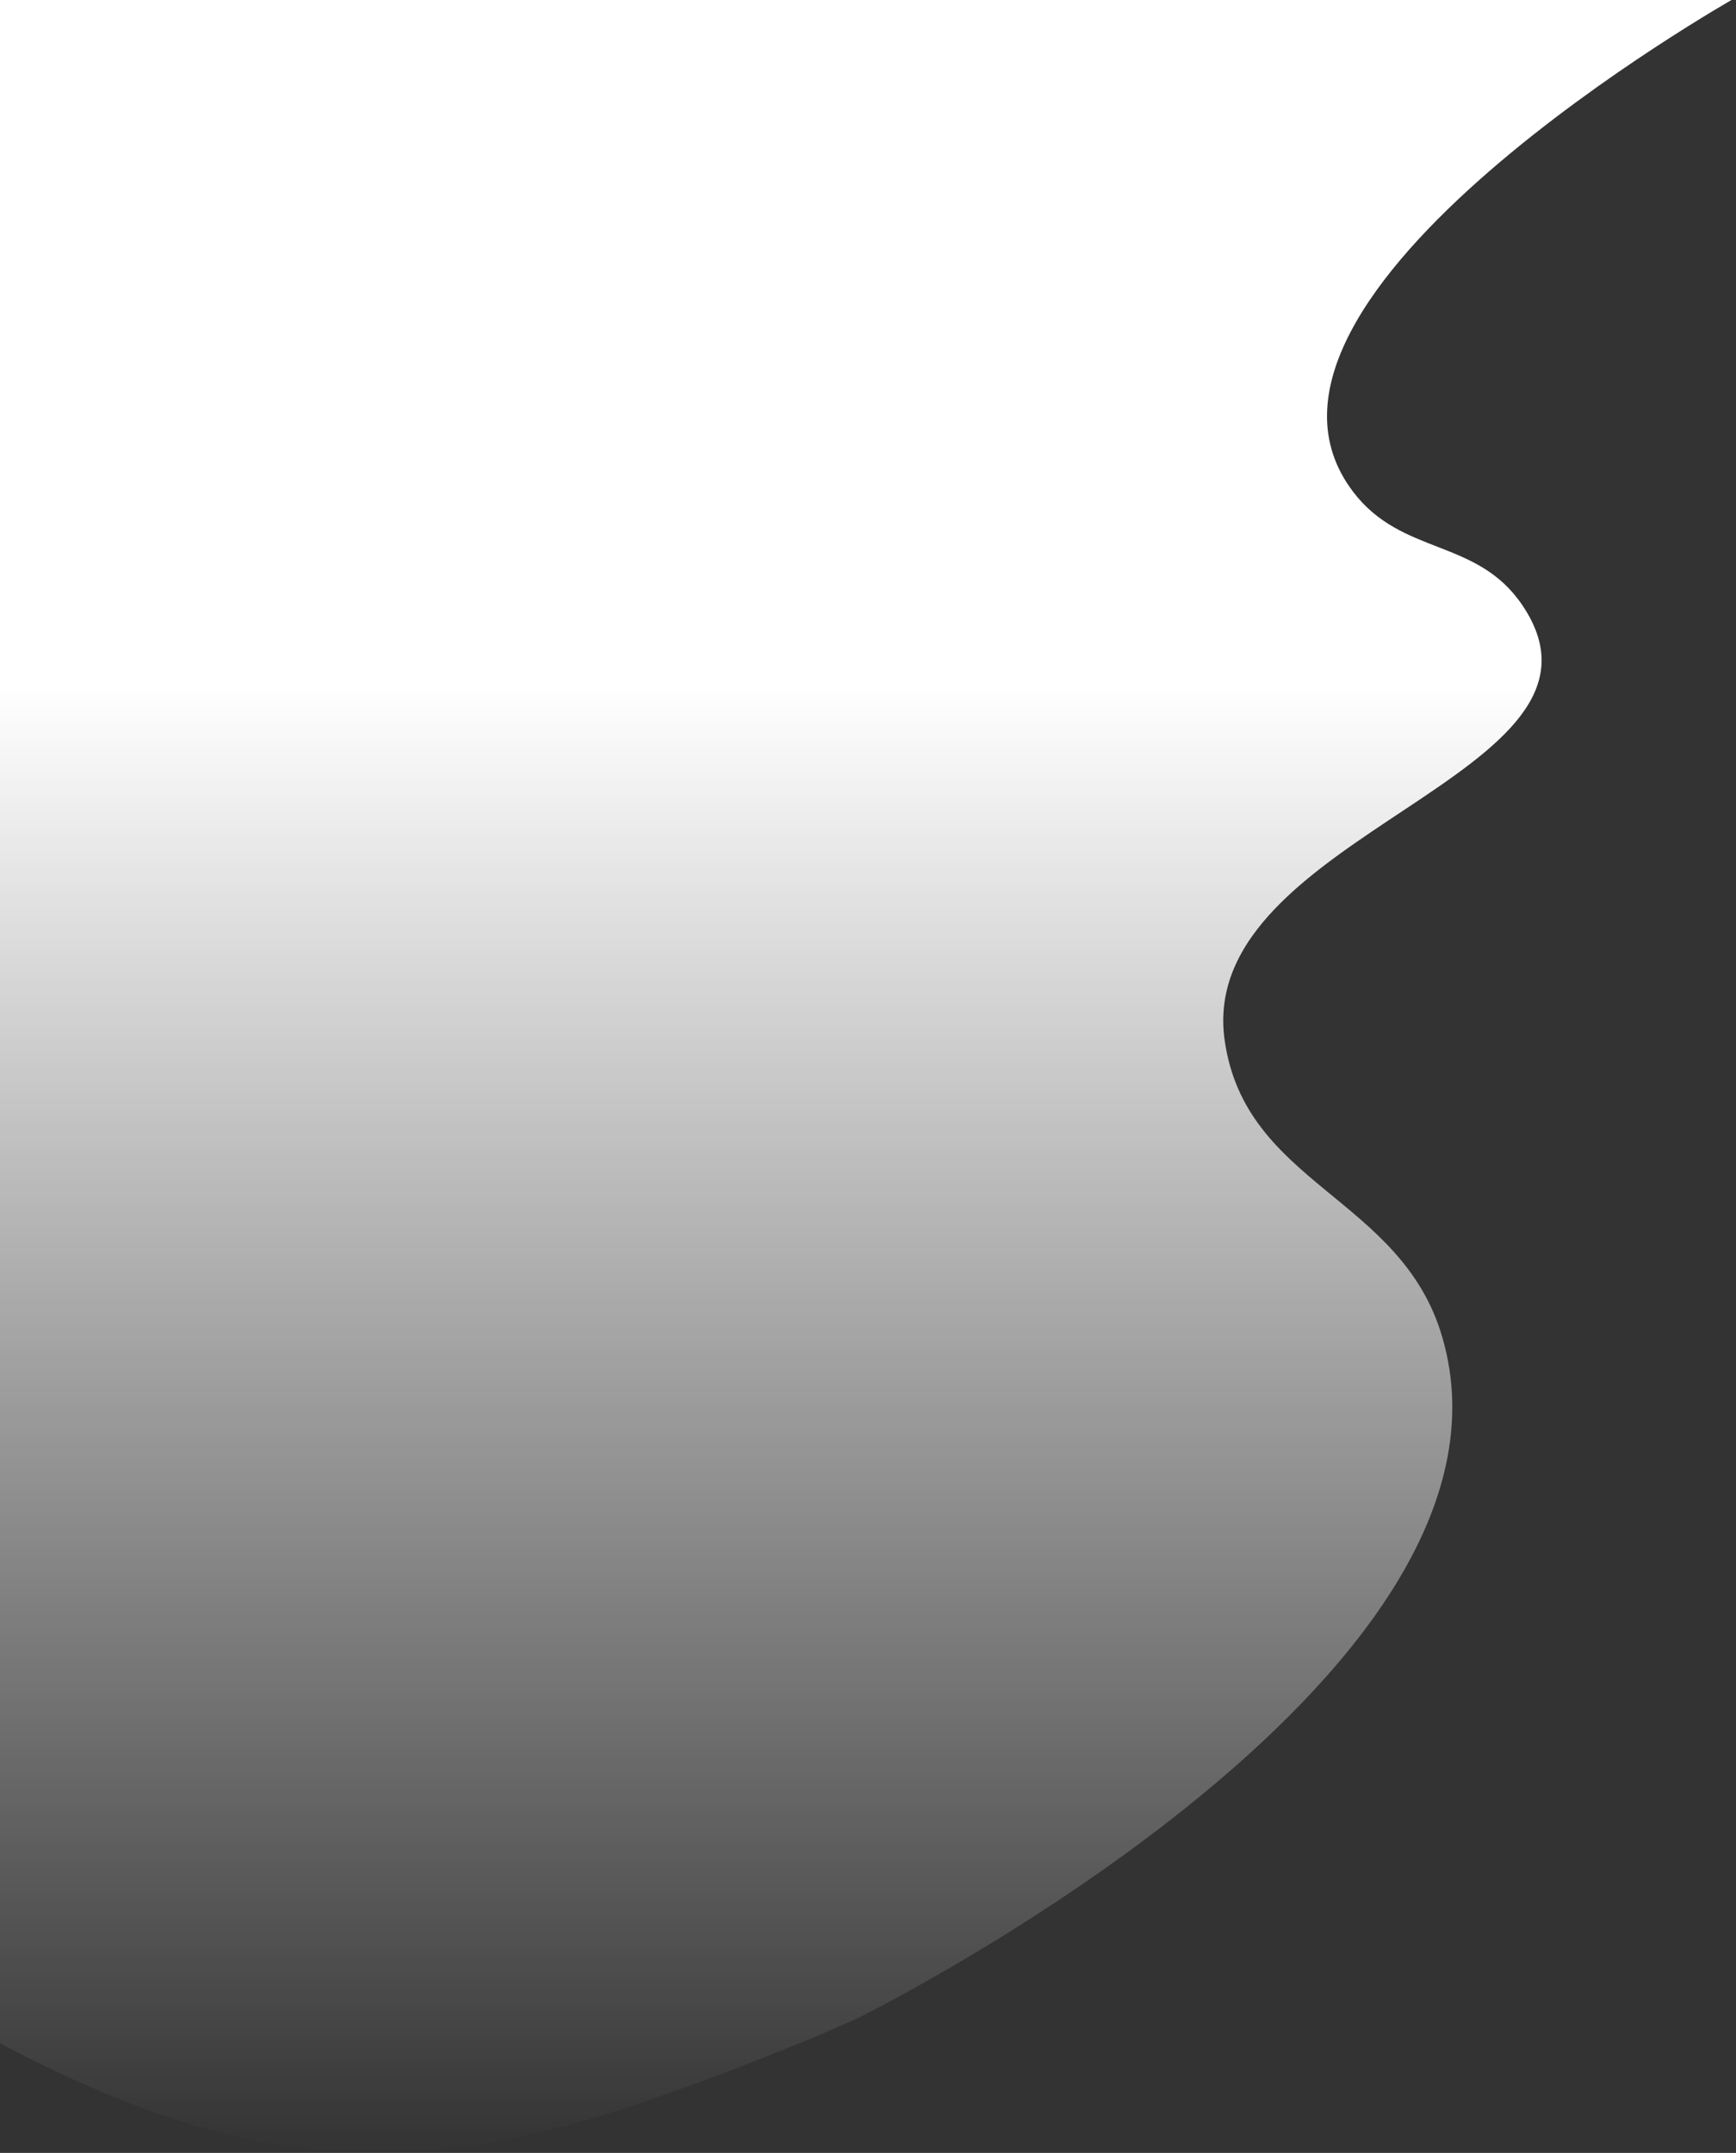 <svg width="671" height="832" viewBox="0 0 671 832" fill="none" xmlns="http://www.w3.org/2000/svg">
<rect x="0" y="0" width="671" height="832" fill="#333333" stroke="none"/>
<path d="M557.416 516.547C596.471 649.367 331.248 780.093 331.248 780.093L314.236 787.517C191.633 837.245 122.576 855.698 -4 787.517L-2.499 -1H671C671 -1 466.019 114.515 522.89 189.898C541.814 214.982 570.807 207.792 588.439 233.911C632.968 299.873 461.979 321.804 473.354 402.008C481.301 458.046 541.508 462.446 557.416 516.547Z" fill="url(#paint0_linear_402_51)"/>
<defs>
<linearGradient id="paint0_linear_402_51" x1="333.5" y1="-1" x2="333.5" y2="832" gradientUnits="userSpaceOnUse">
<stop offset="0.32" stop-color="white"/>
<stop offset="1" stop-color="white" stop-opacity="0"/>
</linearGradient>
</defs>
</svg>
